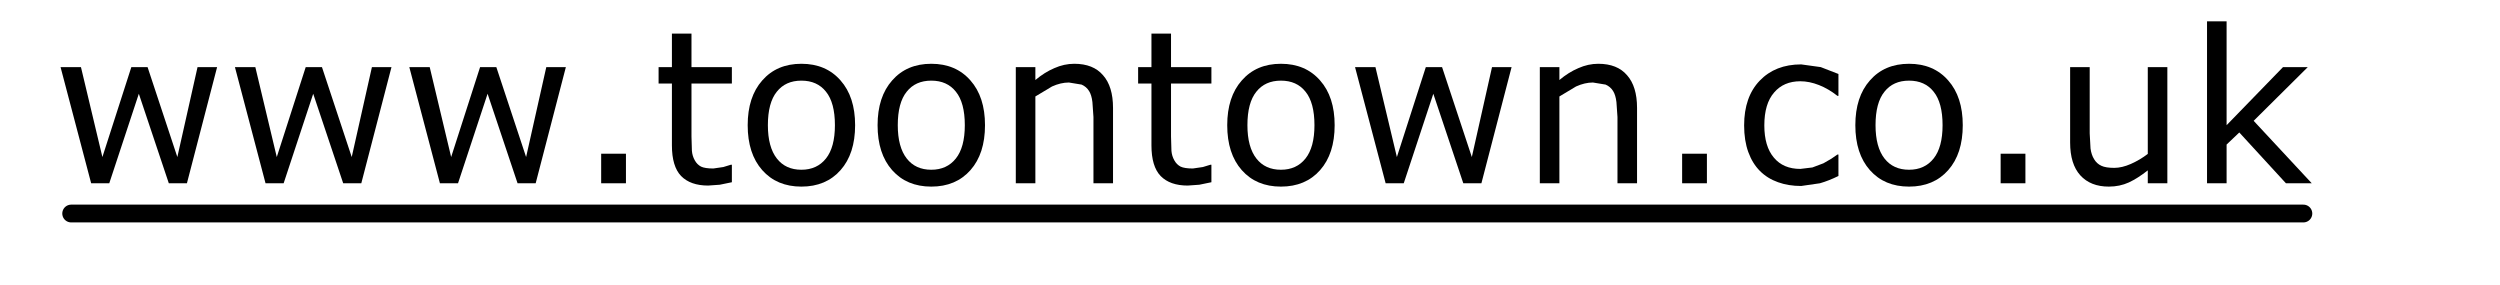 <?xml version="1.0" encoding="UTF-8" standalone="no"?>
<svg xmlns:xlink="http://www.w3.org/1999/xlink" height="16.0px" width="140.5px" xmlns="http://www.w3.org/2000/svg">
  <g transform="matrix(1.0, 0.0, 0.0, 1.0, 63.9, 5.55)">
    <use height="9.3" transform="matrix(1.0, 0.0, 0.0, 1.0, -60.5, -4.3)" width="137.1" xlink:href="#text0"/>
    <use height="1.0" transform="matrix(1.0, 0.0, 0.0, 1.0, -60.4, 5.95)" width="126.45" xlink:href="#shape0"/>
  </g>
  <defs>
    <g id="text0" transform="matrix(1.0, 0.0, 0.0, 1.0, -0.5, -2.95)">
      <g transform="matrix(1.0, 0.0, 0.0, 1.0, 0.0, 0.0)">
        <use fill="#000000" height="9.3" transform="matrix(0.234, 0.0, 0.0, 0.234, 0.0, 12.0)" width="137.1" xlink:href="#font_Verdana_w0"/>
        <use fill="#000000" height="9.3" transform="matrix(0.234, 0.0, 0.0, 0.234, 9.8, 12.0)" width="137.1" xlink:href="#font_Verdana_w0"/>
        <use fill="#000000" height="9.3" transform="matrix(0.234, 0.0, 0.0, 0.234, 19.6, 12.0)" width="137.1" xlink:href="#font_Verdana_w0"/>
        <use fill="#000000" height="9.3" transform="matrix(0.234, 0.0, 0.0, 0.234, 29.4, 12.0)" width="137.1" xlink:href="#font_Verdana_.0"/>
        <use fill="#000000" height="9.3" transform="matrix(0.234, 0.0, 0.0, 0.234, 33.75, 12.0)" width="137.1" xlink:href="#font_Verdana_t0"/>
        <use fill="#000000" height="9.3" transform="matrix(0.234, 0.0, 0.0, 0.234, 38.5, 12.0)" width="137.1" xlink:href="#font_Verdana_o0"/>
        <use fill="#000000" height="9.3" transform="matrix(0.234, 0.0, 0.0, 0.234, 45.8, 12.0)" width="137.1" xlink:href="#font_Verdana_o0"/>
        <use fill="#000000" height="9.3" transform="matrix(0.234, 0.0, 0.0, 0.234, 53.1, 12.0)" width="137.1" xlink:href="#font_Verdana_n0"/>
        <use fill="#000000" height="9.3" transform="matrix(0.234, 0.0, 0.0, 0.234, 60.7, 12.0)" width="137.1" xlink:href="#font_Verdana_t0"/>
        <use fill="#000000" height="9.3" transform="matrix(0.234, 0.0, 0.0, 0.234, 65.45, 12.0)" width="137.1" xlink:href="#font_Verdana_o0"/>
        <use fill="#000000" height="9.3" transform="matrix(0.234, 0.0, 0.0, 0.234, 72.75, 12.0)" width="137.1" xlink:href="#font_Verdana_w0"/>
        <use fill="#000000" height="9.3" transform="matrix(0.234, 0.0, 0.0, 0.234, 82.55, 12.0)" width="137.1" xlink:href="#font_Verdana_n0"/>
        <use fill="#000000" height="9.3" transform="matrix(0.234, 0.0, 0.0, 0.234, 90.15, 12.0)" width="137.1" xlink:href="#font_Verdana_.0"/>
        <use fill="#000000" height="9.3" transform="matrix(0.234, 0.0, 0.0, 0.234, 94.5, 12.0)" width="137.1" xlink:href="#font_Verdana_c0"/>
        <use fill="#000000" height="9.3" transform="matrix(0.234, 0.0, 0.0, 0.234, 100.75, 12.0)" width="137.1" xlink:href="#font_Verdana_o0"/>
        <use fill="#000000" height="9.3" transform="matrix(0.234, 0.0, 0.0, 0.234, 108.05, 12.0)" width="137.1" xlink:href="#font_Verdana_.0"/>
        <use fill="#000000" height="9.3" transform="matrix(0.234, 0.0, 0.0, 0.234, 112.4, 12.0)" width="137.1" xlink:href="#font_Verdana_u0"/>
        <use fill="#000000" height="9.3" transform="matrix(0.234, 0.0, 0.0, 0.234, 120.0, 12.0)" width="137.1" xlink:href="#font_Verdana_k0"/>
      </g>
    </g>
    <g id="font_Verdana_w0">
      <path d="M39.75 -27.9 L35.05 -27.9 30.2 -6.3 23.05 -27.9 19.15 -27.9 12.2 -6.3 7.05 -27.9 2.15 -27.9 9.5 0.0 13.85 0.0 20.95 -21.5 28.15 0.0 32.5 0.0 39.75 -27.9" fill-rule="evenodd" stroke="none"/>
    </g>
    <g id="font_Verdana_.0">
      <path d="M12.3 0.0 L12.3 -7.1 6.35 -7.1 6.35 0.0 12.3 0.0" fill-rule="evenodd" stroke="none"/>
    </g>
    <g id="font_Verdana_t0">
      <path d="M19.15 -0.25 L19.15 -4.45 18.9 -4.45 17.1 -3.9 14.7 -3.55 Q12.7 -3.55 11.75 -4.0 10.8 -4.5 10.25 -5.5 9.65 -6.55 9.55 -7.8 L9.45 -11.25 9.45 -23.95 19.15 -23.95 19.15 -27.9 9.45 -27.9 9.45 -35.95 4.75 -35.95 4.75 -27.9 1.55 -27.9 1.55 -23.95 4.75 -23.95 4.75 -9.1 Q4.75 -4.05 6.95 -1.75 9.2 0.55 13.45 0.55 L16.25 0.35 19.15 -0.25" fill-rule="evenodd" stroke="none"/>
    </g>
    <g id="font_Verdana_o0">
      <path d="M23.6 -13.95 L23.6 -13.95 Q23.6 -8.65 21.45 -5.95 19.3 -3.25 15.55 -3.25 11.75 -3.25 9.65 -5.95 7.5 -8.7 7.5 -13.95 7.5 -19.35 9.65 -22.0 11.75 -24.65 15.55 -24.65 19.35 -24.65 21.45 -22.0 23.6 -19.35 23.6 -13.95 M28.45 -13.95 L28.45 -13.95 Q28.45 -20.75 24.95 -24.7 21.45 -28.7 15.55 -28.7 9.65 -28.7 6.15 -24.7 2.65 -20.75 2.65 -13.95 2.65 -7.1 6.15 -3.15 9.65 0.8 15.55 0.8 21.45 0.8 24.95 -3.15 28.45 -7.1 28.45 -13.95" fill-rule="evenodd" stroke="none"/>
    </g>
    <g id="font_Verdana_n0">
      <path d="M28.0 0.0 L28.0 -18.1 Q28.0 -23.25 25.6 -25.95 23.25 -28.7 18.7 -28.7 16.25 -28.7 13.9 -27.65 11.55 -26.65 9.35 -24.8 L9.35 -27.9 4.65 -27.9 4.65 0.0 9.35 0.0 9.35 -20.85 13.35 -23.25 Q15.45 -24.2 17.4 -24.2 L20.45 -23.7 Q21.6 -23.2 22.25 -22.15 22.85 -21.2 23.05 -19.5 L23.3 -15.9 23.3 0.0 28.0 0.0" fill-rule="evenodd" stroke="none"/>
    </g>
    <g id="font_Verdana_c0">
      <path d="M25.3 -1.75 L25.3 -6.9 25.05 -6.9 23.6 -5.9 21.7 -4.8 19.05 -3.8 16.15 -3.45 Q12.05 -3.45 9.8 -6.15 7.5 -8.85 7.5 -13.9 7.5 -19.1 9.85 -21.8 12.15 -24.5 16.15 -24.5 18.3 -24.5 20.6 -23.6 22.9 -22.7 25.05 -21.0 L25.3 -21.0 25.3 -26.25 21.05 -27.9 16.35 -28.55 Q10.15 -28.55 6.4 -24.65 2.65 -20.75 2.65 -13.9 2.65 -10.25 3.65 -7.5 4.65 -4.75 6.45 -2.95 8.25 -1.15 10.8 -0.25 13.3 0.65 16.35 0.65 L20.85 0.0 Q22.95 -0.6 25.3 -1.75" fill-rule="evenodd" stroke="none"/>
    </g>
    <g id="font_Verdana_u0">
      <path d="M27.8 0.0 L27.8 -27.9 23.1 -27.9 23.1 -7.05 Q21.2 -5.6 19.05 -4.65 16.9 -3.7 15.05 -3.7 13.0 -3.7 11.95 -4.2 10.85 -4.7 10.2 -5.8 9.55 -6.85 9.35 -8.35 L9.15 -12.0 9.15 -27.9 4.45 -27.9 4.45 -9.8 Q4.45 -4.6 6.9 -1.9 9.35 0.8 13.75 0.8 16.35 0.8 18.55 -0.2 20.7 -1.2 23.1 -3.1 L23.1 0.0 27.8 0.0" fill-rule="evenodd" stroke="none"/>
    </g>
    <g id="font_Verdana_k0">
      <path d="M30.0 0.0 L16.05 -15.0 29.05 -27.9 23.1 -27.9 9.55 -13.95 9.55 -38.9 4.85 -38.9 4.85 0.0 9.55 0.0 9.55 -9.3 12.6 -12.2 23.8 0.0 30.0 0.0" fill-rule="evenodd" stroke="none"/>
    </g>
    <g id="shape0" transform="matrix(1.0, 0.0, 0.0, 1.0, 60.4, -5.95)">
      <path d="M-59.9 6.45 L65.55 6.45" fill="none" stroke="#000000" stroke-linecap="round" stroke-linejoin="round" stroke-width="1.0"/>
    </g>
  </defs>
</svg>

